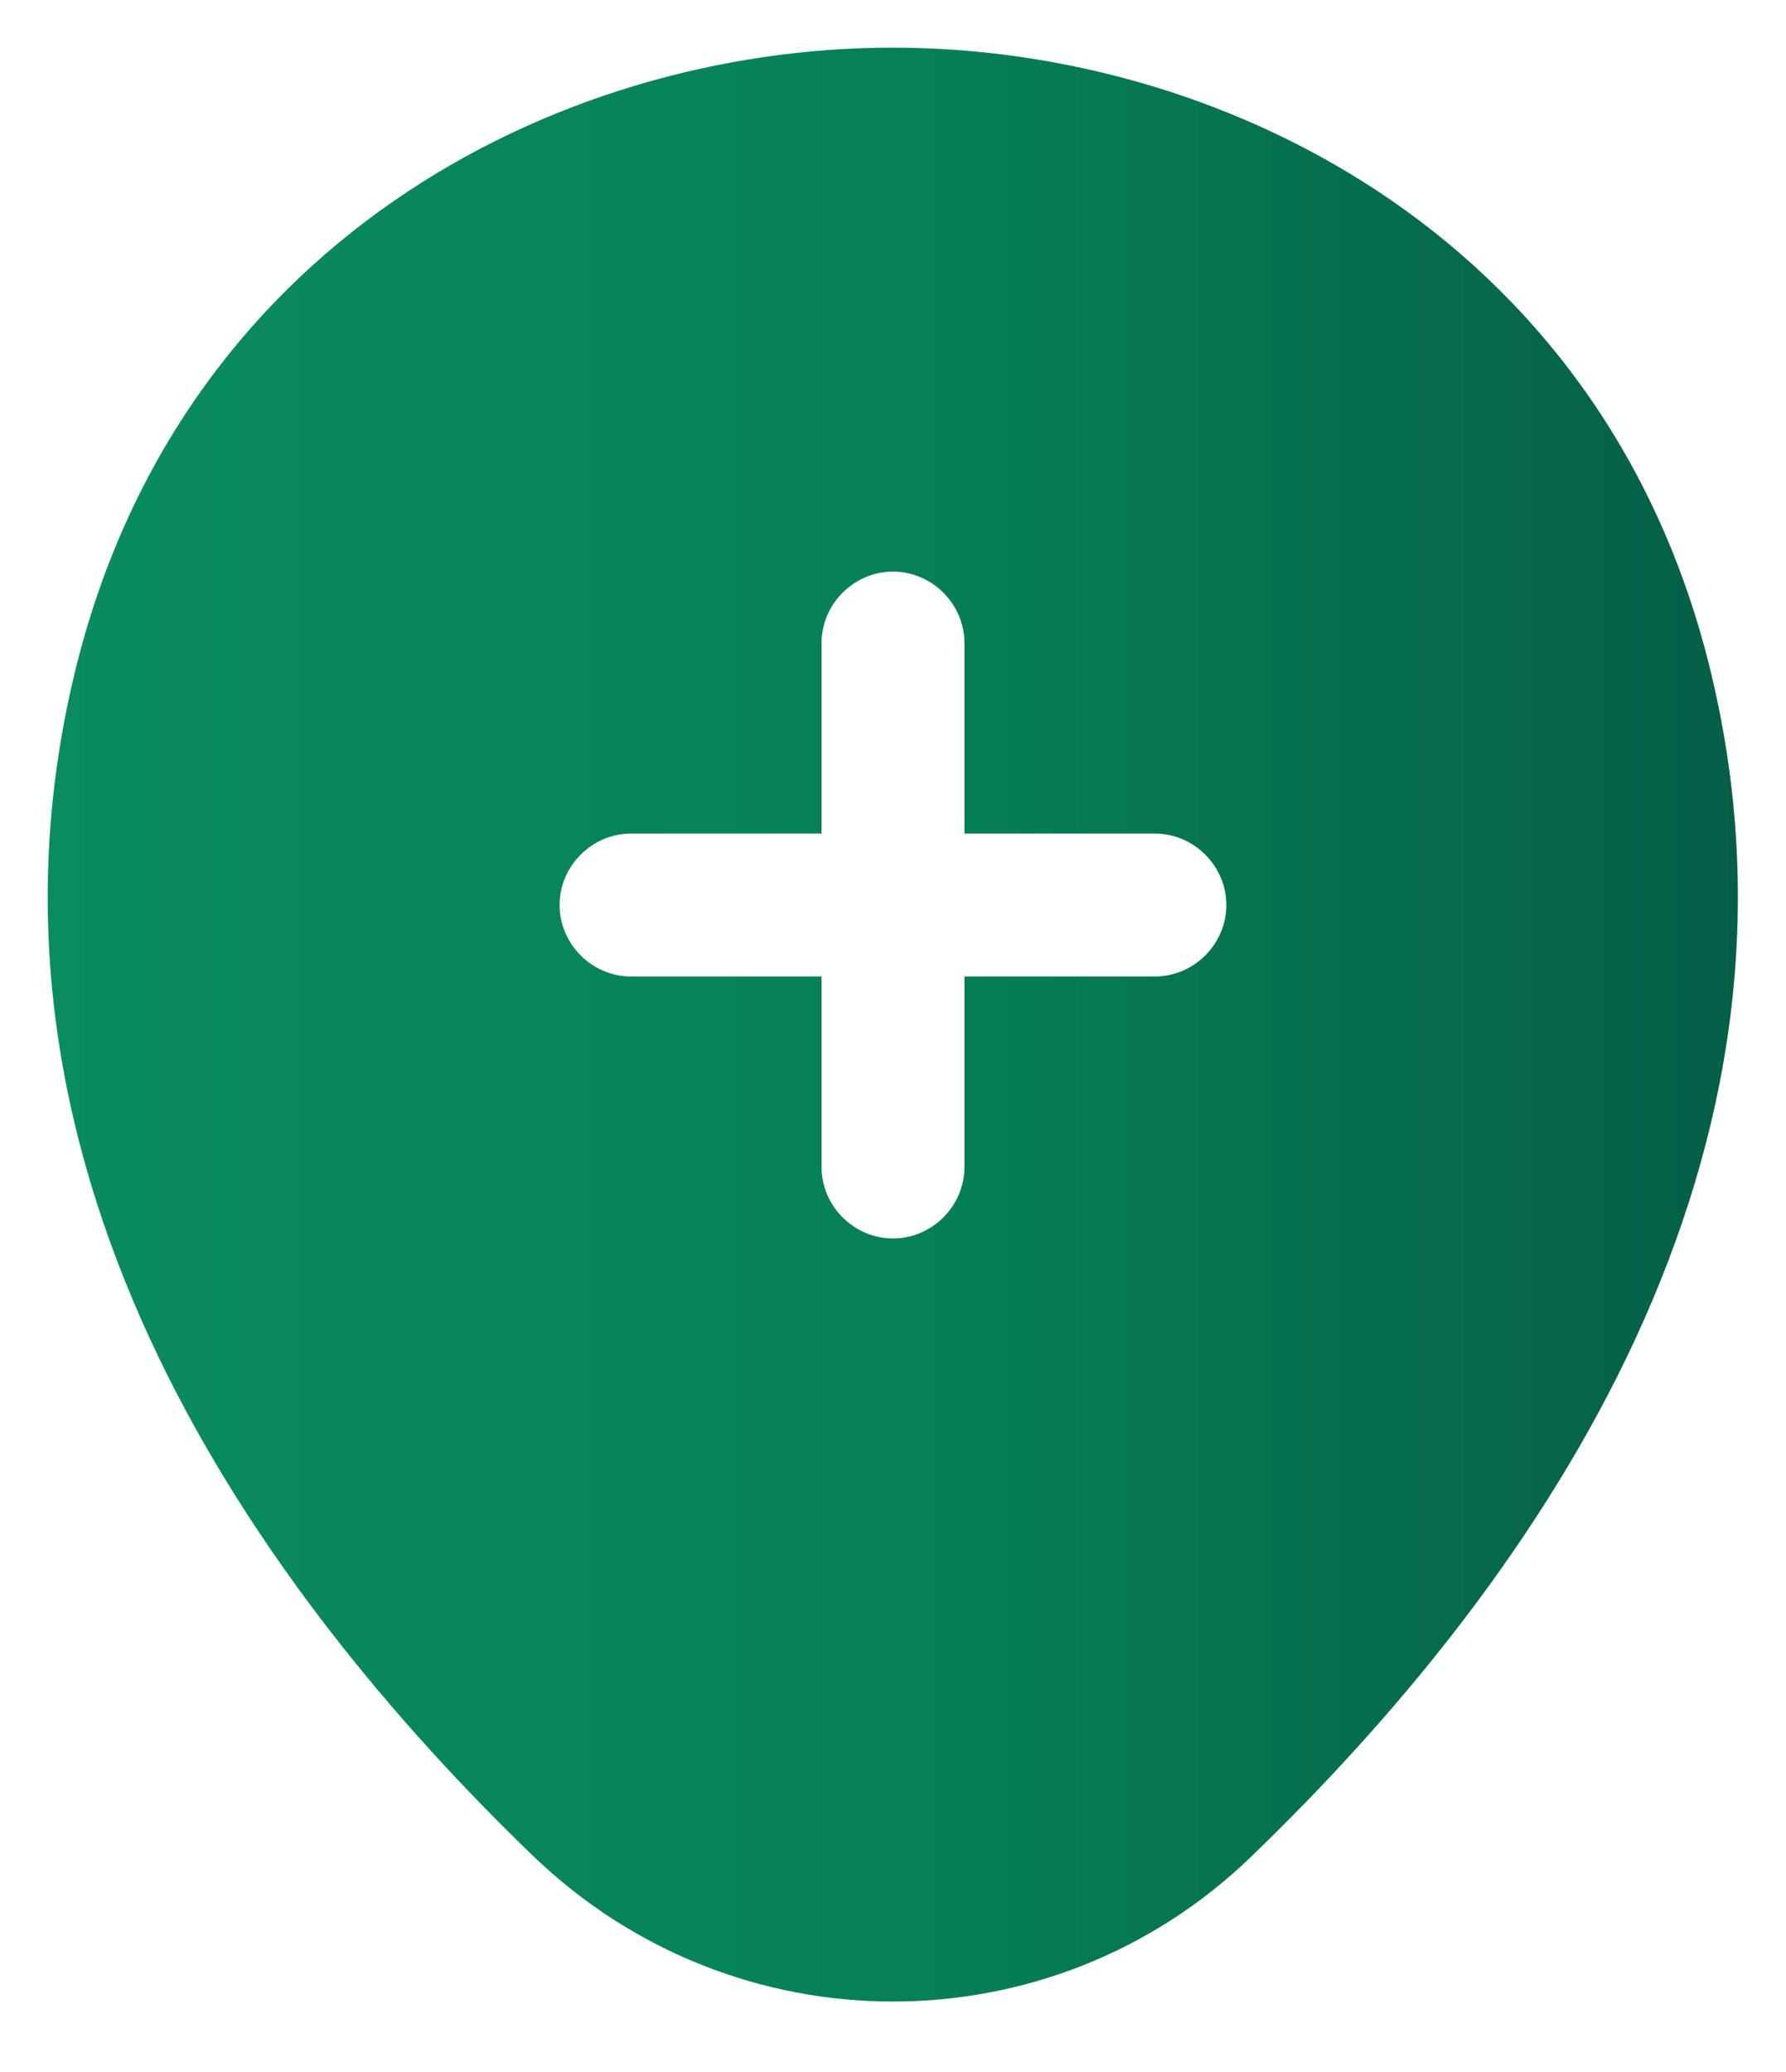 <svg width="25" height="29" viewBox="0 0 25 29" fill="none" xmlns="http://www.w3.org/2000/svg">
<path d="M23.993 9.6C22.606 3.427 17.22 0.667 12.5 0.667C12.5 0.667 12.5 0.667 12.486 0.667C7.78 0.667 2.406 3.427 1.006 9.587C-0.567 16.467 3.646 22.294 7.46 25.974C8.873 27.334 10.686 28.014 12.5 28.014C14.313 28.014 16.126 27.334 17.526 25.974C21.34 22.294 25.553 16.48 23.993 9.6ZM16.166 13.667H13.5V16.334C13.5 16.88 13.046 17.334 12.5 17.334C11.953 17.334 11.5 16.88 11.5 16.334V13.667H8.833C8.286 13.667 7.833 13.214 7.833 12.667C7.833 12.12 8.286 11.667 8.833 11.667H11.5V9C11.5 8.454 11.953 8 12.5 8C13.046 8 13.5 8.454 13.5 9V11.667H16.166C16.713 11.667 17.166 12.12 17.166 12.667C17.166 13.214 16.713 13.667 16.166 13.667Z" fill="url(#paint0_linear_19717_41289)"/>
<defs>
<linearGradient id="paint0_linear_19717_41289" x1="27.948" y1="12.332" x2="-1.367" y2="12.332" gradientUnits="userSpaceOnUse">
<stop offset="0.019" stop-color="#065544"/>
<stop offset="0.513" stop-color="#068056"/>
<stop offset="1" stop-color="#0B8E60"/>
</linearGradient>
</defs>
</svg>
